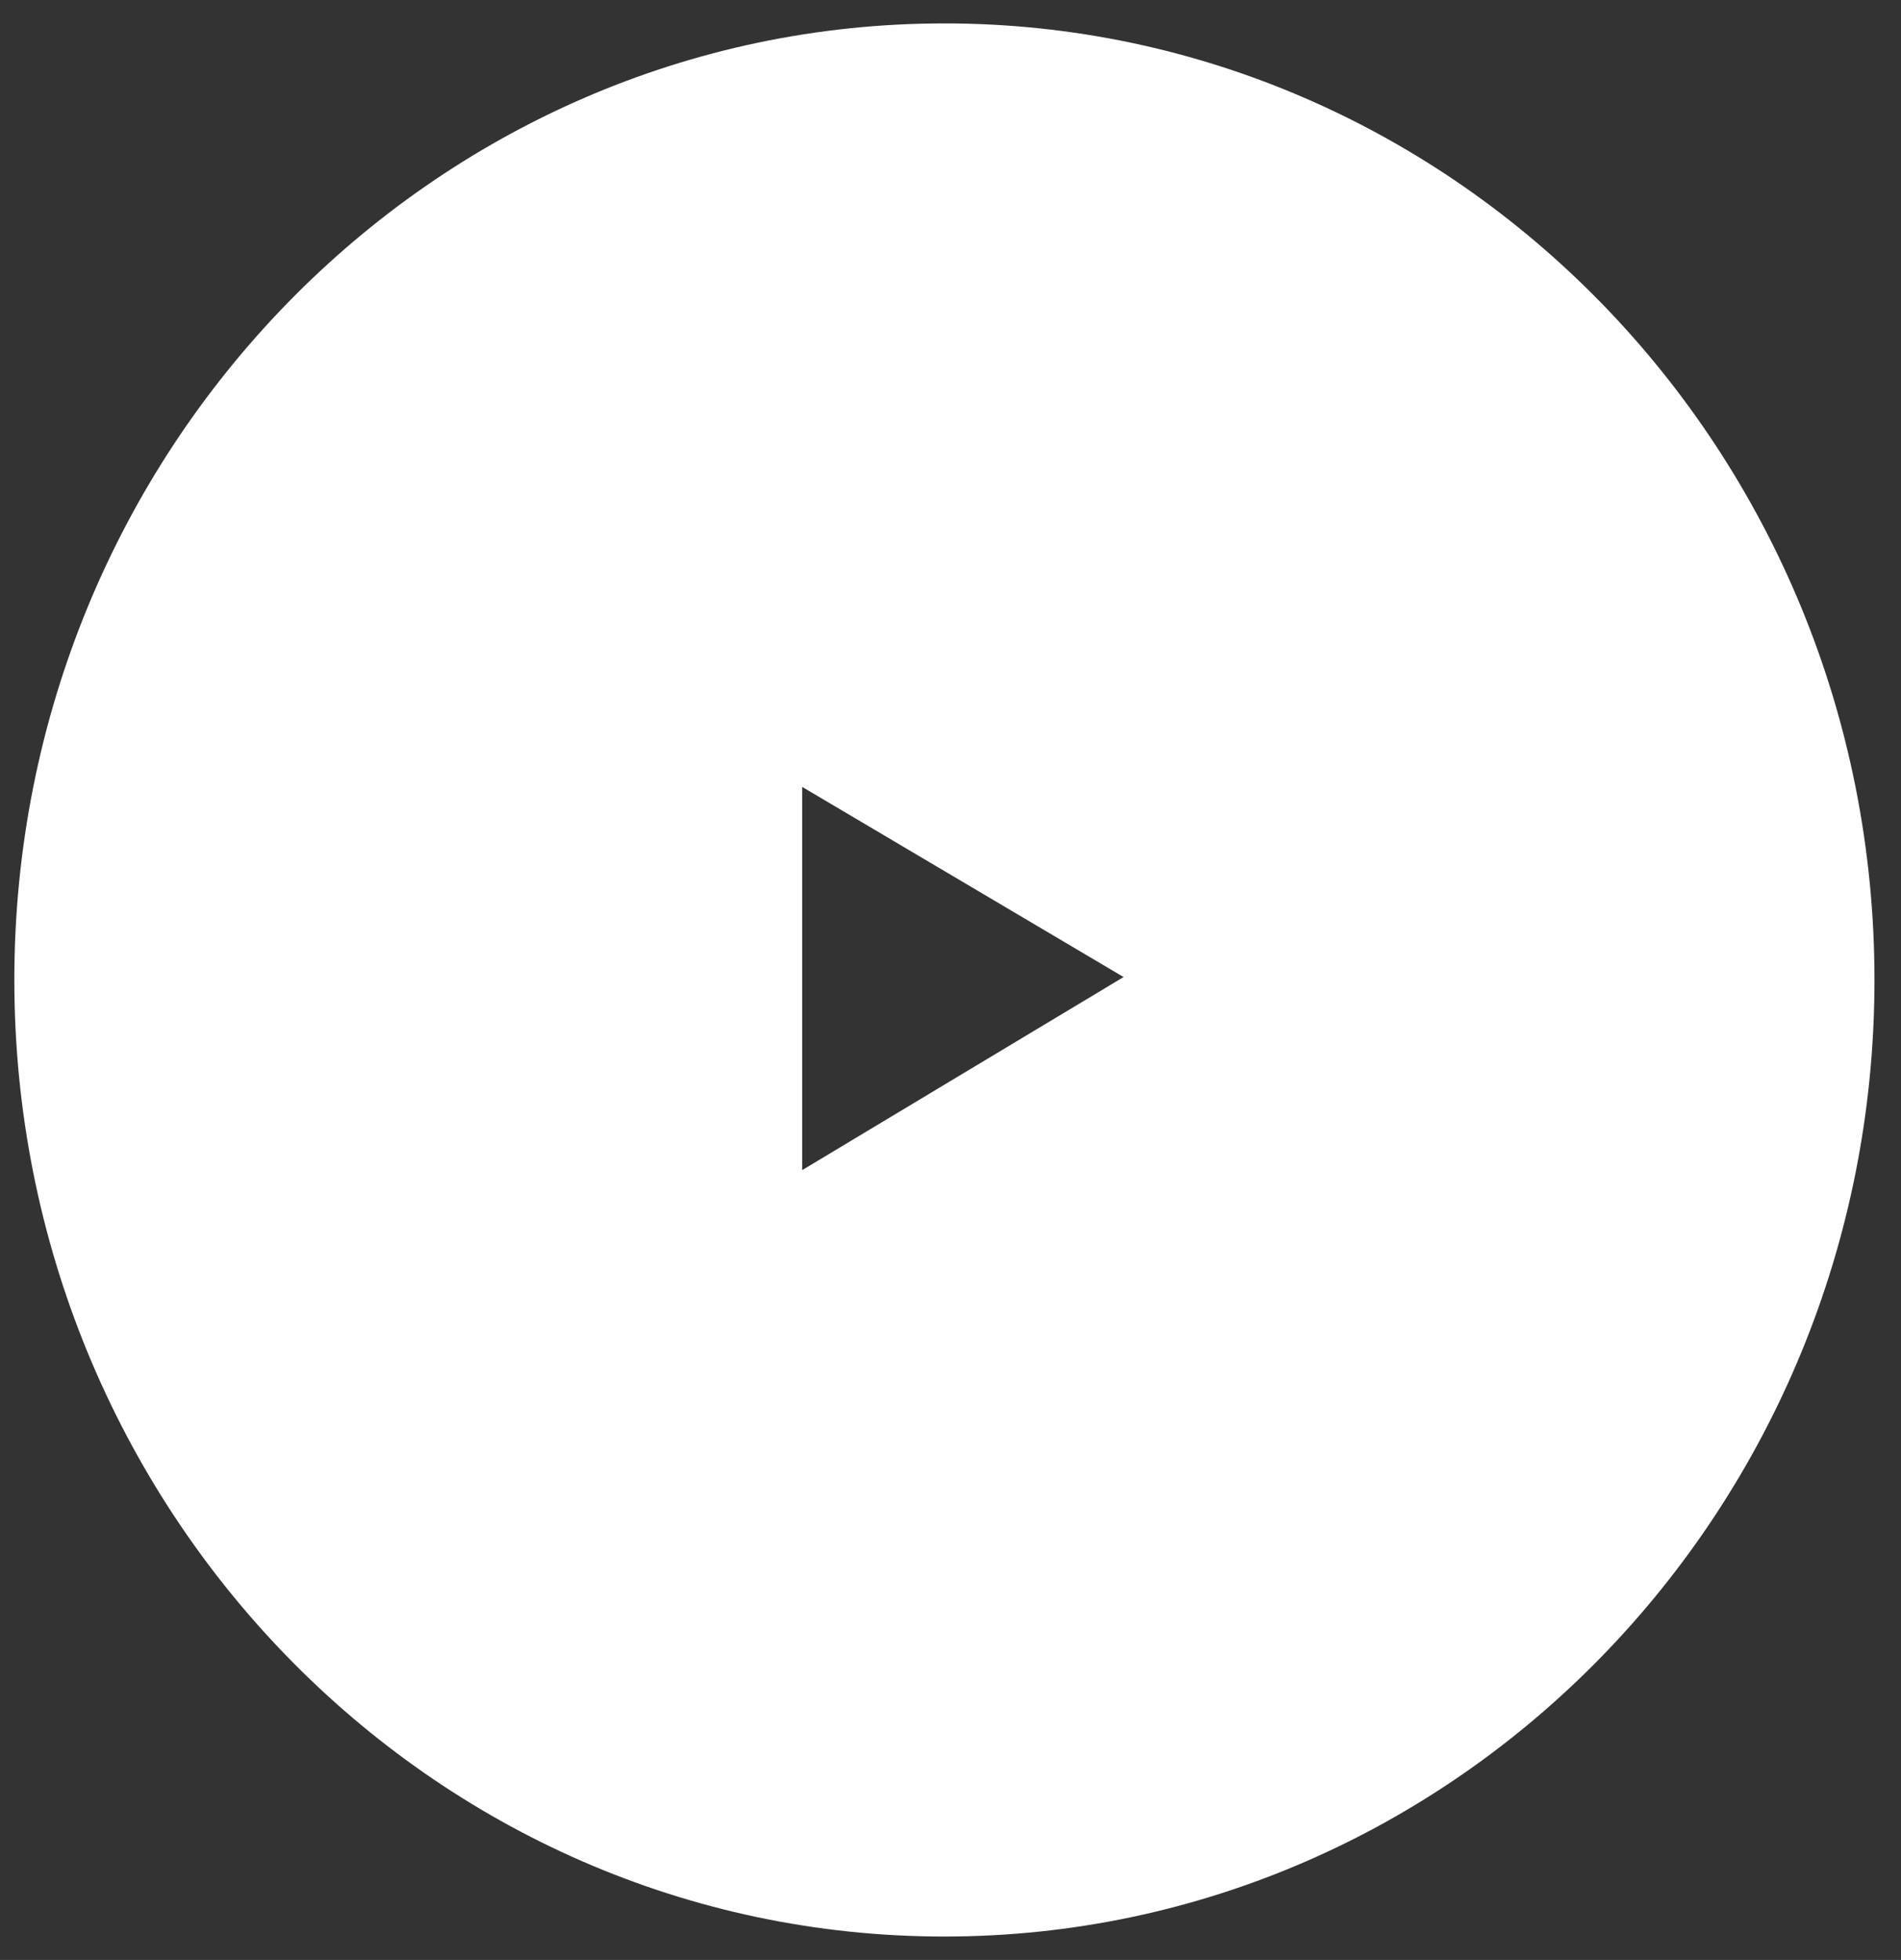 <svg width="65" height="67" viewBox="0 0 65 67" fill="none" xmlns="http://www.w3.org/2000/svg">
<rect x="0" y="0" width="65" height="67" fill="#333333" stroke="none"/>
<path d="M32.291 0.8C14.786 0.8 0.49 15.4 0.49 33.5C0.49 51.5 14.688 66.2 32.291 66.2C49.797 66.2 64.093 51.6 64.093 33.5C64.093 15.4 49.797 0.8 32.291 0.8ZM27.429 40V26.9L38.418 33.4L27.429 40Z" fill="#FEFEFE"/>
</svg>
